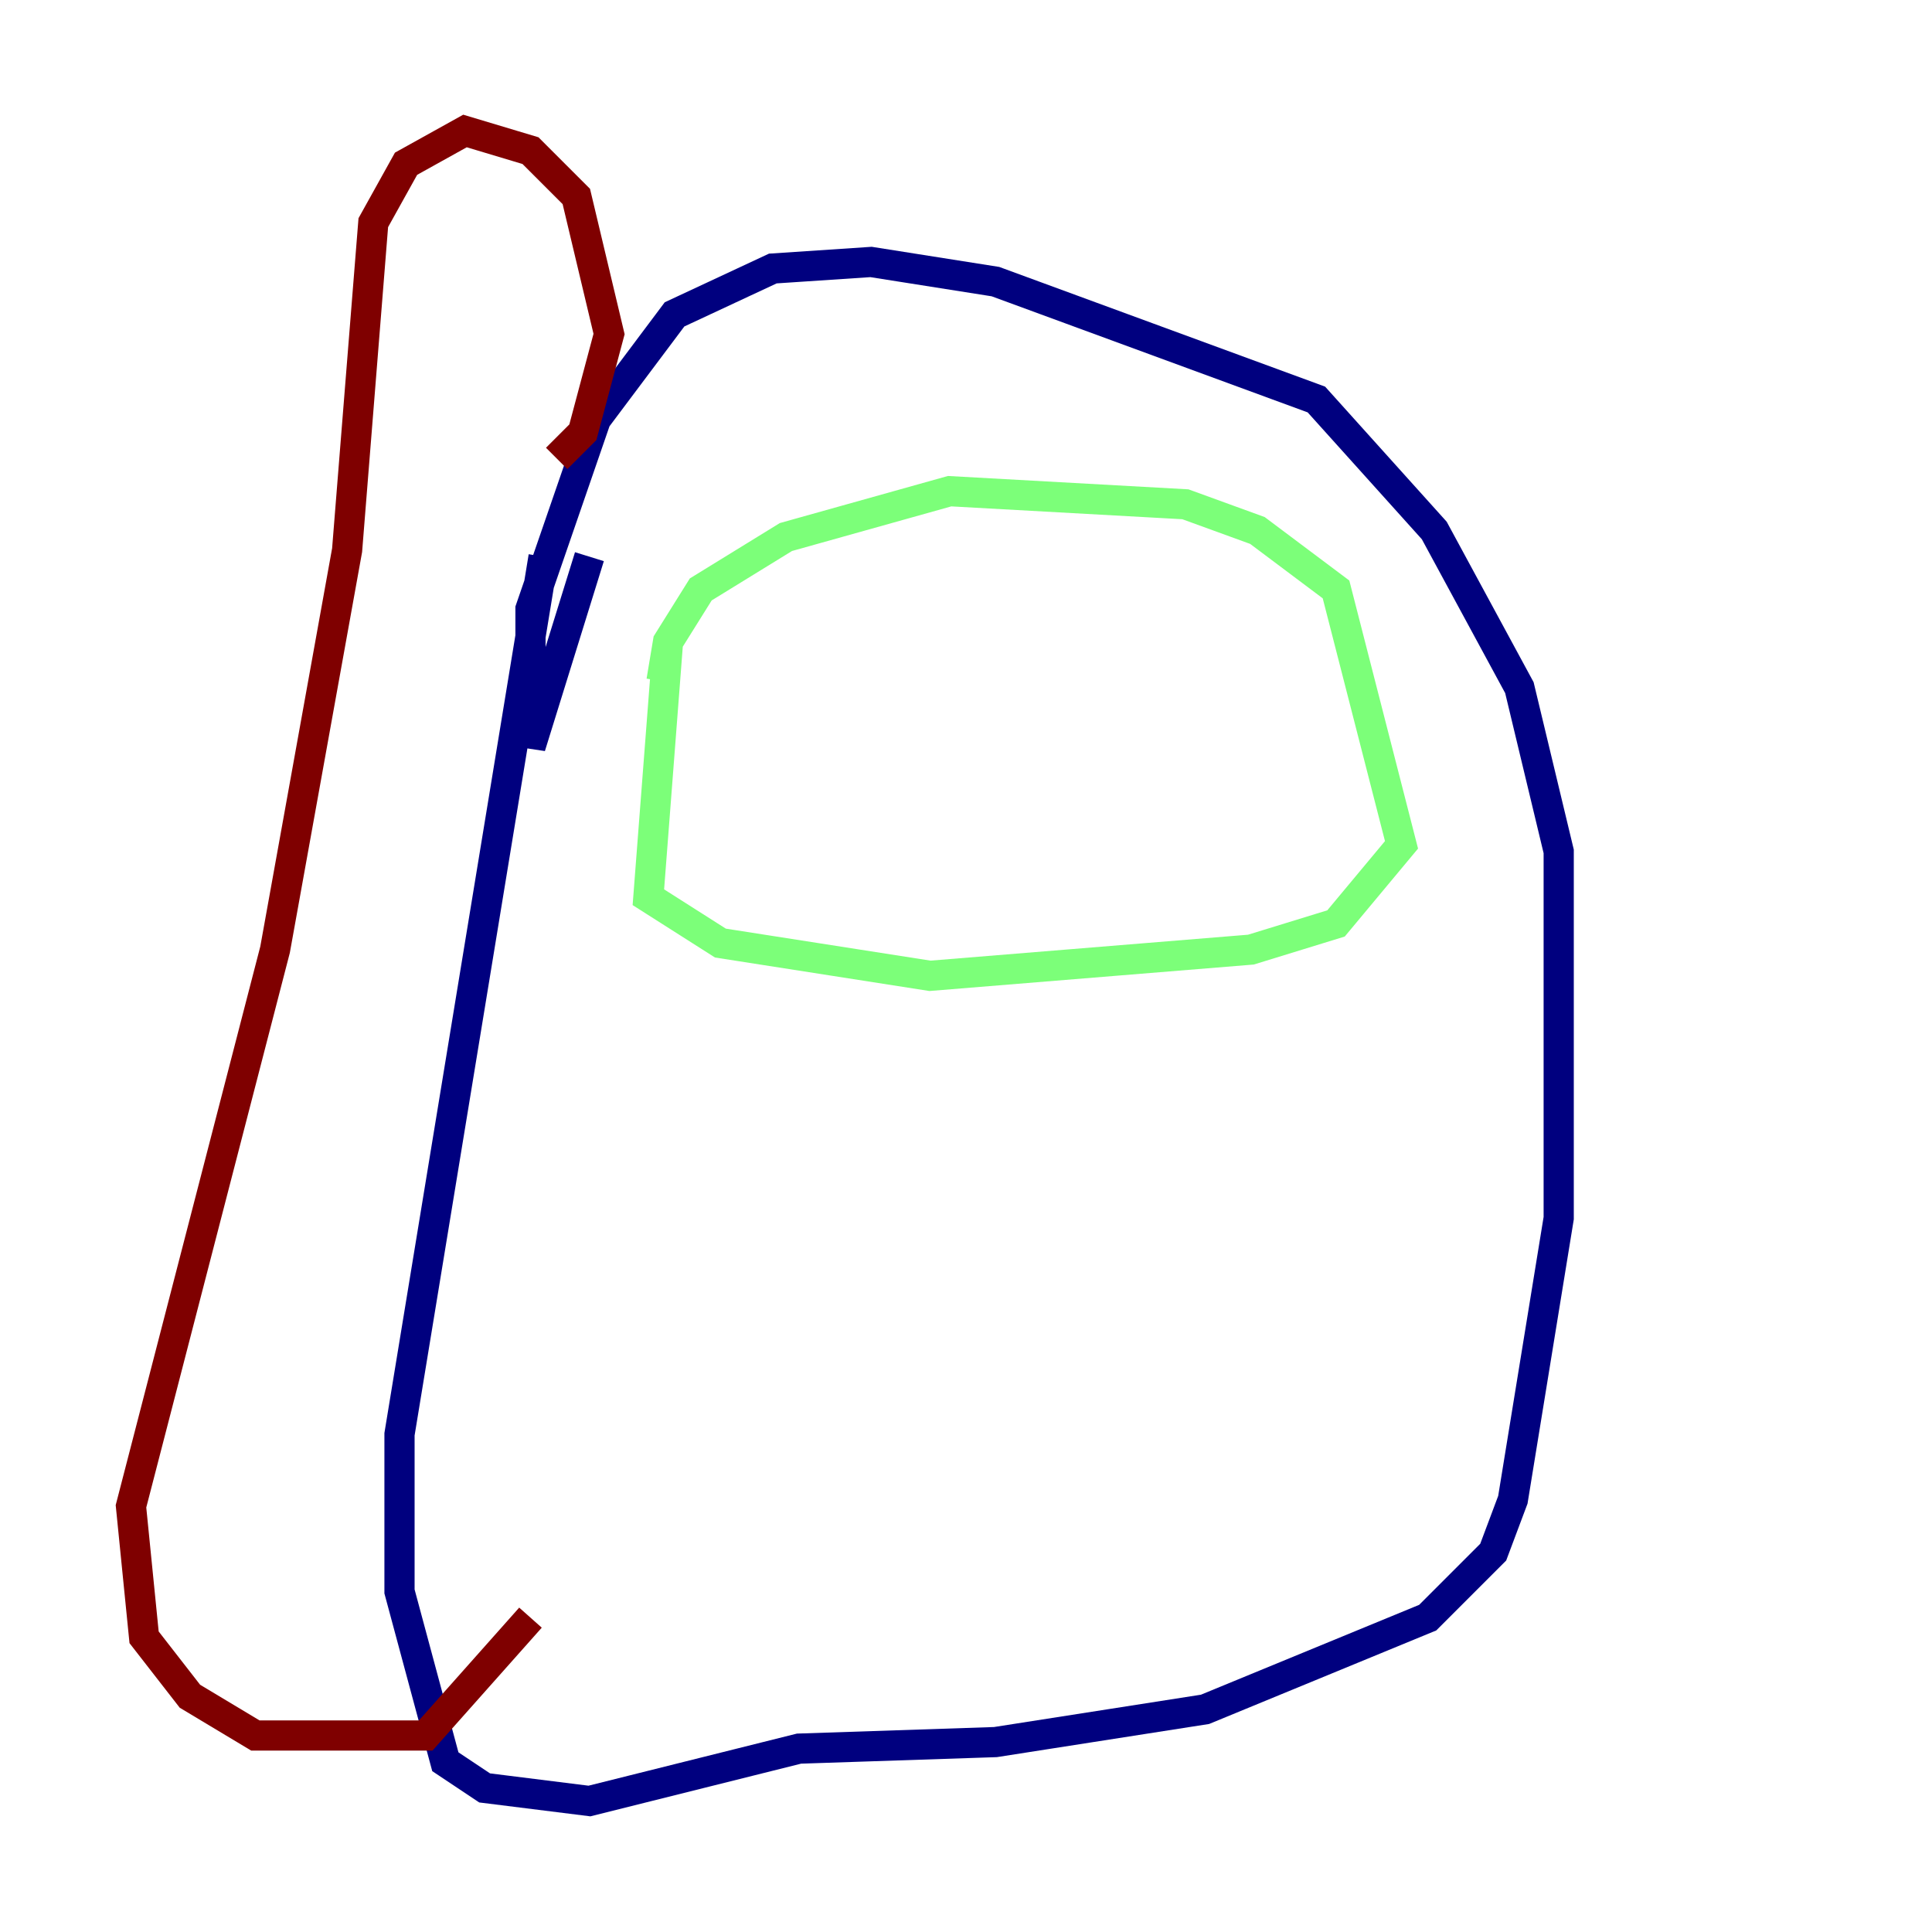 <?xml version="1.0" encoding="utf-8" ?>
<svg baseProfile="tiny" height="128" version="1.2" viewBox="0,0,128,128" width="128" xmlns="http://www.w3.org/2000/svg" xmlns:ev="http://www.w3.org/2001/xml-events" xmlns:xlink="http://www.w3.org/1999/xlink"><defs /><polyline fill="none" points="39.051,36.881 35.146,49.464 35.146,40.352 39.485,27.77 44.691,20.827 51.2,17.79 57.709,17.356 65.953,18.658 87.214,26.468 95.024,35.146 100.664,45.559 103.268,56.407 103.268,80.705 100.231,99.363 98.929,102.834 94.59,107.173 79.837,113.248 65.953,115.417 52.936,115.851 39.051,119.322 32.108,118.454 29.505,116.719 26.468,105.437 26.468,95.024 36.014,36.881" stroke="#00007f" stroke-width="2" /><polyline fill="none" points="44.258,42.522 42.956,59.444 47.729,62.481 61.614,64.651 82.875,62.915 88.515,61.18 92.854,55.973 88.515,39.051 83.308,35.146 78.536,33.41 62.915,32.542 52.068,35.58 46.427,39.051 44.258,42.522 43.824,45.125" stroke="#7cff79" stroke-width="2" /><polyline fill="none" points="36.881,30.373 38.617,28.637 40.352,22.129 38.183,13.017 35.146,9.98 30.807,8.678 26.902,10.848 24.732,14.752 22.997,36.447 18.224,62.915 8.678,99.797 9.546,108.475 12.583,112.38 16.922,114.983 28.203,114.983 35.146,107.173" stroke="#7f0000" stroke-width="2" /></svg>